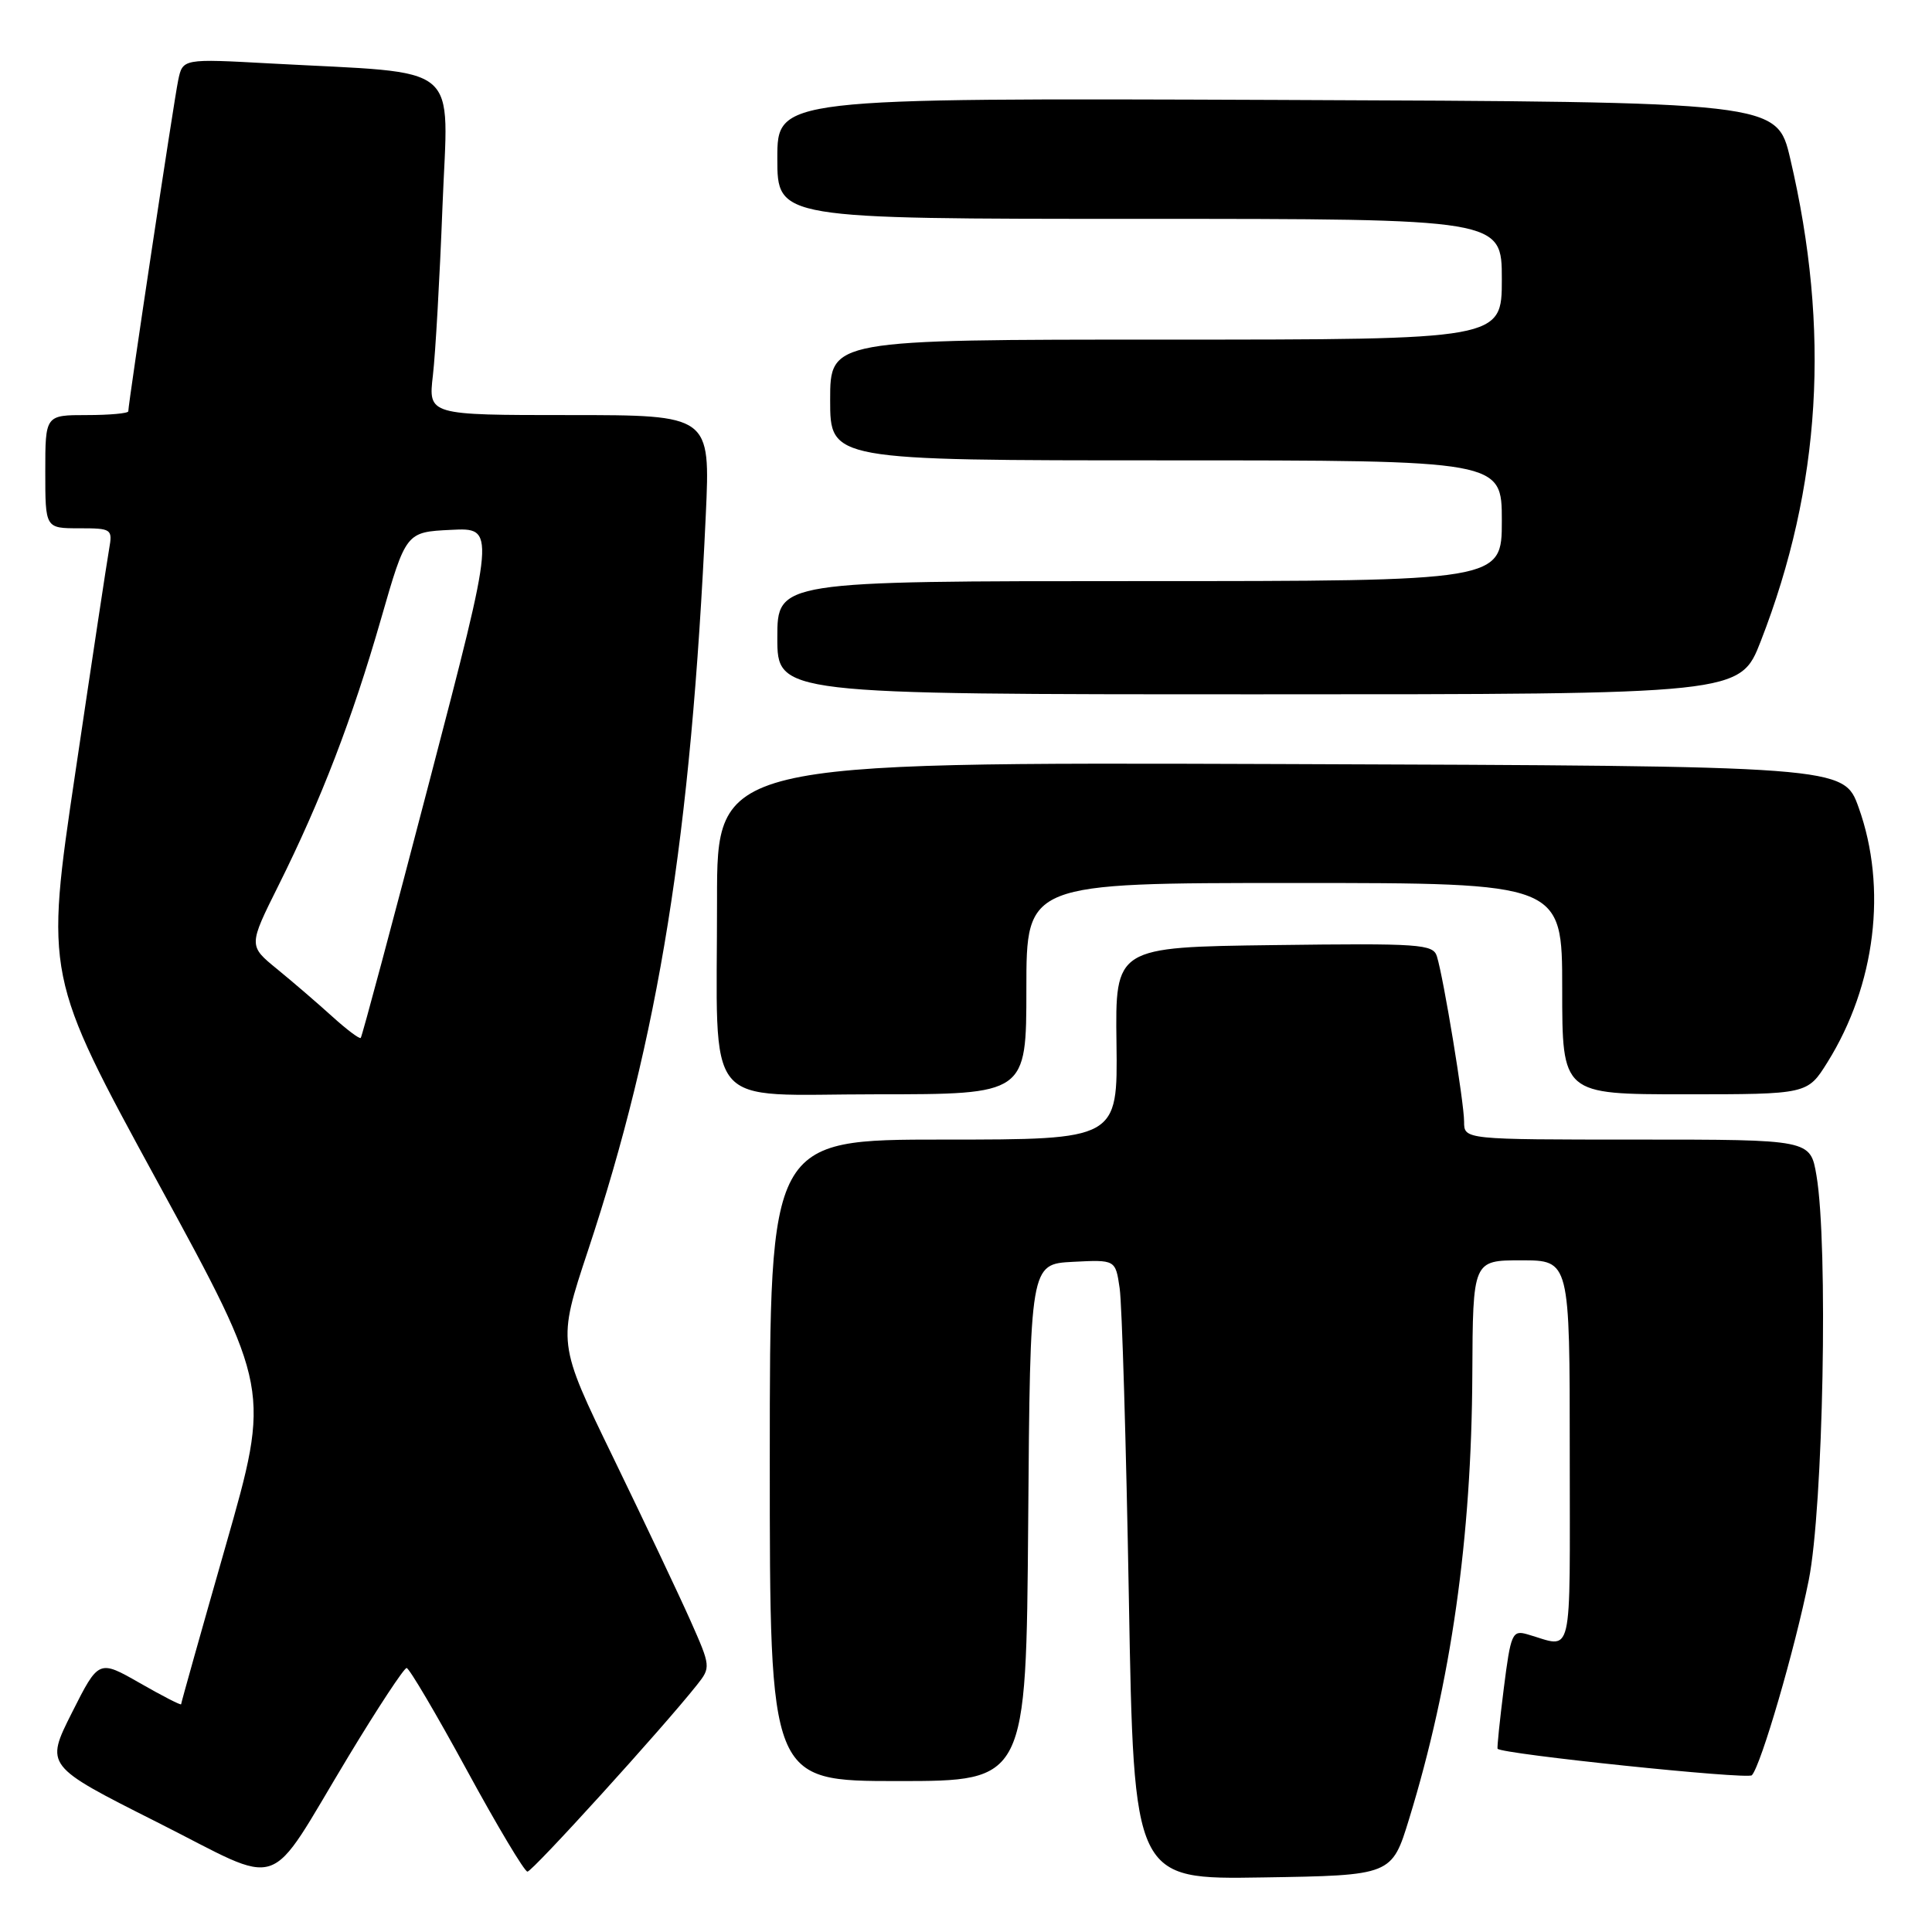 <?xml version="1.0" encoding="UTF-8" standalone="no"?>
<!DOCTYPE svg PUBLIC "-//W3C//DTD SVG 1.1//EN" "http://www.w3.org/Graphics/SVG/1.1/DTD/svg11.dtd" >
<svg xmlns="http://www.w3.org/2000/svg" xmlns:xlink="http://www.w3.org/1999/xlink" version="1.1" viewBox="0 0 256 256">
 <g >
 <path fill="currentColor"
d=" M 46.16 232.75 C 50.06 226.29 53.54 221.01 53.88 221.02 C 54.22 221.03 57.80 227.10 61.84 234.52 C 65.87 241.93 69.50 248.00 69.89 248.00 C 70.55 248.00 87.87 228.92 92.36 223.25 C 94.20 220.93 94.18 220.80 91.47 214.70 C 89.95 211.29 85.37 201.62 81.29 193.21 C 73.86 177.92 73.86 177.92 77.91 165.71 C 87.31 137.35 91.55 110.90 93.52 68.25 C 94.13 55.00 94.13 55.00 75.44 55.00 C 56.75 55.00 56.75 55.00 57.36 49.75 C 57.70 46.86 58.27 36.79 58.63 27.37 C 59.38 7.93 61.66 9.82 35.85 8.41 C 24.21 7.77 24.21 7.77 23.61 10.64 C 23.04 13.37 17.00 53.45 17.00 54.50 C 17.00 54.77 14.53 55.00 11.50 55.00 C 6.00 55.00 6.00 55.00 6.00 62.50 C 6.00 70.00 6.00 70.00 10.48 70.00 C 14.81 70.00 14.93 70.09 14.46 72.75 C 14.19 74.26 12.17 87.60 9.98 102.39 C 5.98 129.29 5.98 129.29 20.91 156.67 C 35.84 184.05 35.84 184.05 29.92 204.77 C 26.66 216.17 24.00 225.64 24.00 225.82 C 24.00 226.00 21.54 224.74 18.54 223.02 C 13.08 219.90 13.08 219.90 9.53 226.94 C 5.99 233.98 5.99 233.98 20.74 241.41 C 38.03 250.11 35.06 251.12 46.16 232.75 Z  M 186.72 241.00 C 192.28 222.88 194.99 203.82 195.09 182.14 C 195.16 167.00 195.16 167.00 201.58 167.00 C 208.00 167.00 208.00 167.00 208.00 192.57 C 208.00 220.65 208.55 218.32 202.37 216.55 C 200.38 215.98 200.18 216.46 199.26 223.72 C 198.72 228.00 198.35 231.60 198.44 231.72 C 198.97 232.42 231.57 235.82 232.13 235.23 C 233.34 233.93 237.84 218.49 239.67 209.37 C 241.59 199.73 242.26 164.94 240.69 155.75 C 239.88 151.00 239.88 151.00 216.94 151.00 C 194.00 151.00 194.00 151.00 194.00 148.63 C 194.00 146.09 191.30 129.67 190.40 126.73 C 189.90 125.10 188.20 124.98 168.81 125.23 C 147.77 125.50 147.77 125.50 147.94 138.25 C 148.10 151.00 148.10 151.00 125.05 151.00 C 102.00 151.00 102.00 151.00 102.00 193.50 C 102.00 236.00 102.00 236.00 118.99 236.00 C 135.97 236.00 135.97 236.00 136.24 201.75 C 136.50 167.50 136.50 167.50 142.15 167.20 C 147.81 166.91 147.81 166.91 148.36 170.70 C 148.67 172.79 149.22 191.27 149.58 211.77 C 150.24 249.05 150.24 249.05 167.33 248.77 C 184.42 248.50 184.42 248.50 186.72 241.00 Z  M 136.00 131.00 C 136.00 117.00 136.00 117.00 171.50 117.00 C 207.00 117.00 207.00 117.00 207.00 131.00 C 207.00 145.00 207.00 145.00 223.25 145.00 C 239.50 145.00 239.50 145.00 242.15 140.75 C 248.52 130.54 250.10 117.64 246.28 107.00 C 244.31 101.50 244.31 101.50 169.65 101.24 C 95.00 100.99 95.00 100.99 95.01 119.24 C 95.03 147.73 92.79 145.00 116.13 145.00 C 136.00 145.00 136.00 145.00 136.00 131.00 Z  M 233.31 84.96 C 241.30 64.43 242.56 43.77 237.21 21.00 C 235.45 13.50 235.45 13.50 169.23 13.24 C 103.00 12.99 103.00 12.99 103.00 20.99 C 103.00 29.00 103.00 29.00 151.00 29.00 C 199.00 29.00 199.00 29.00 199.00 37.00 C 199.00 45.00 199.00 45.00 154.50 45.00 C 110.00 45.00 110.00 45.00 110.00 53.00 C 110.00 61.00 110.00 61.00 154.50 61.00 C 199.00 61.00 199.00 61.00 199.00 69.00 C 199.00 77.00 199.00 77.00 151.00 77.00 C 103.00 77.00 103.00 77.00 103.00 84.50 C 103.00 92.00 103.00 92.00 166.78 92.00 C 230.57 92.00 230.57 92.00 233.31 84.96 Z  M 44.00 134.67 C 42.07 132.92 38.79 130.10 36.71 128.40 C 32.92 125.31 32.92 125.31 36.91 117.31 C 42.55 105.99 46.67 95.29 50.49 82.00 C 53.80 70.50 53.80 70.50 59.74 70.21 C 65.68 69.91 65.68 69.91 56.89 103.57 C 52.06 122.08 47.97 137.36 47.80 137.53 C 47.63 137.70 45.92 136.41 44.00 134.67 Z "/>
</g>
</svg>